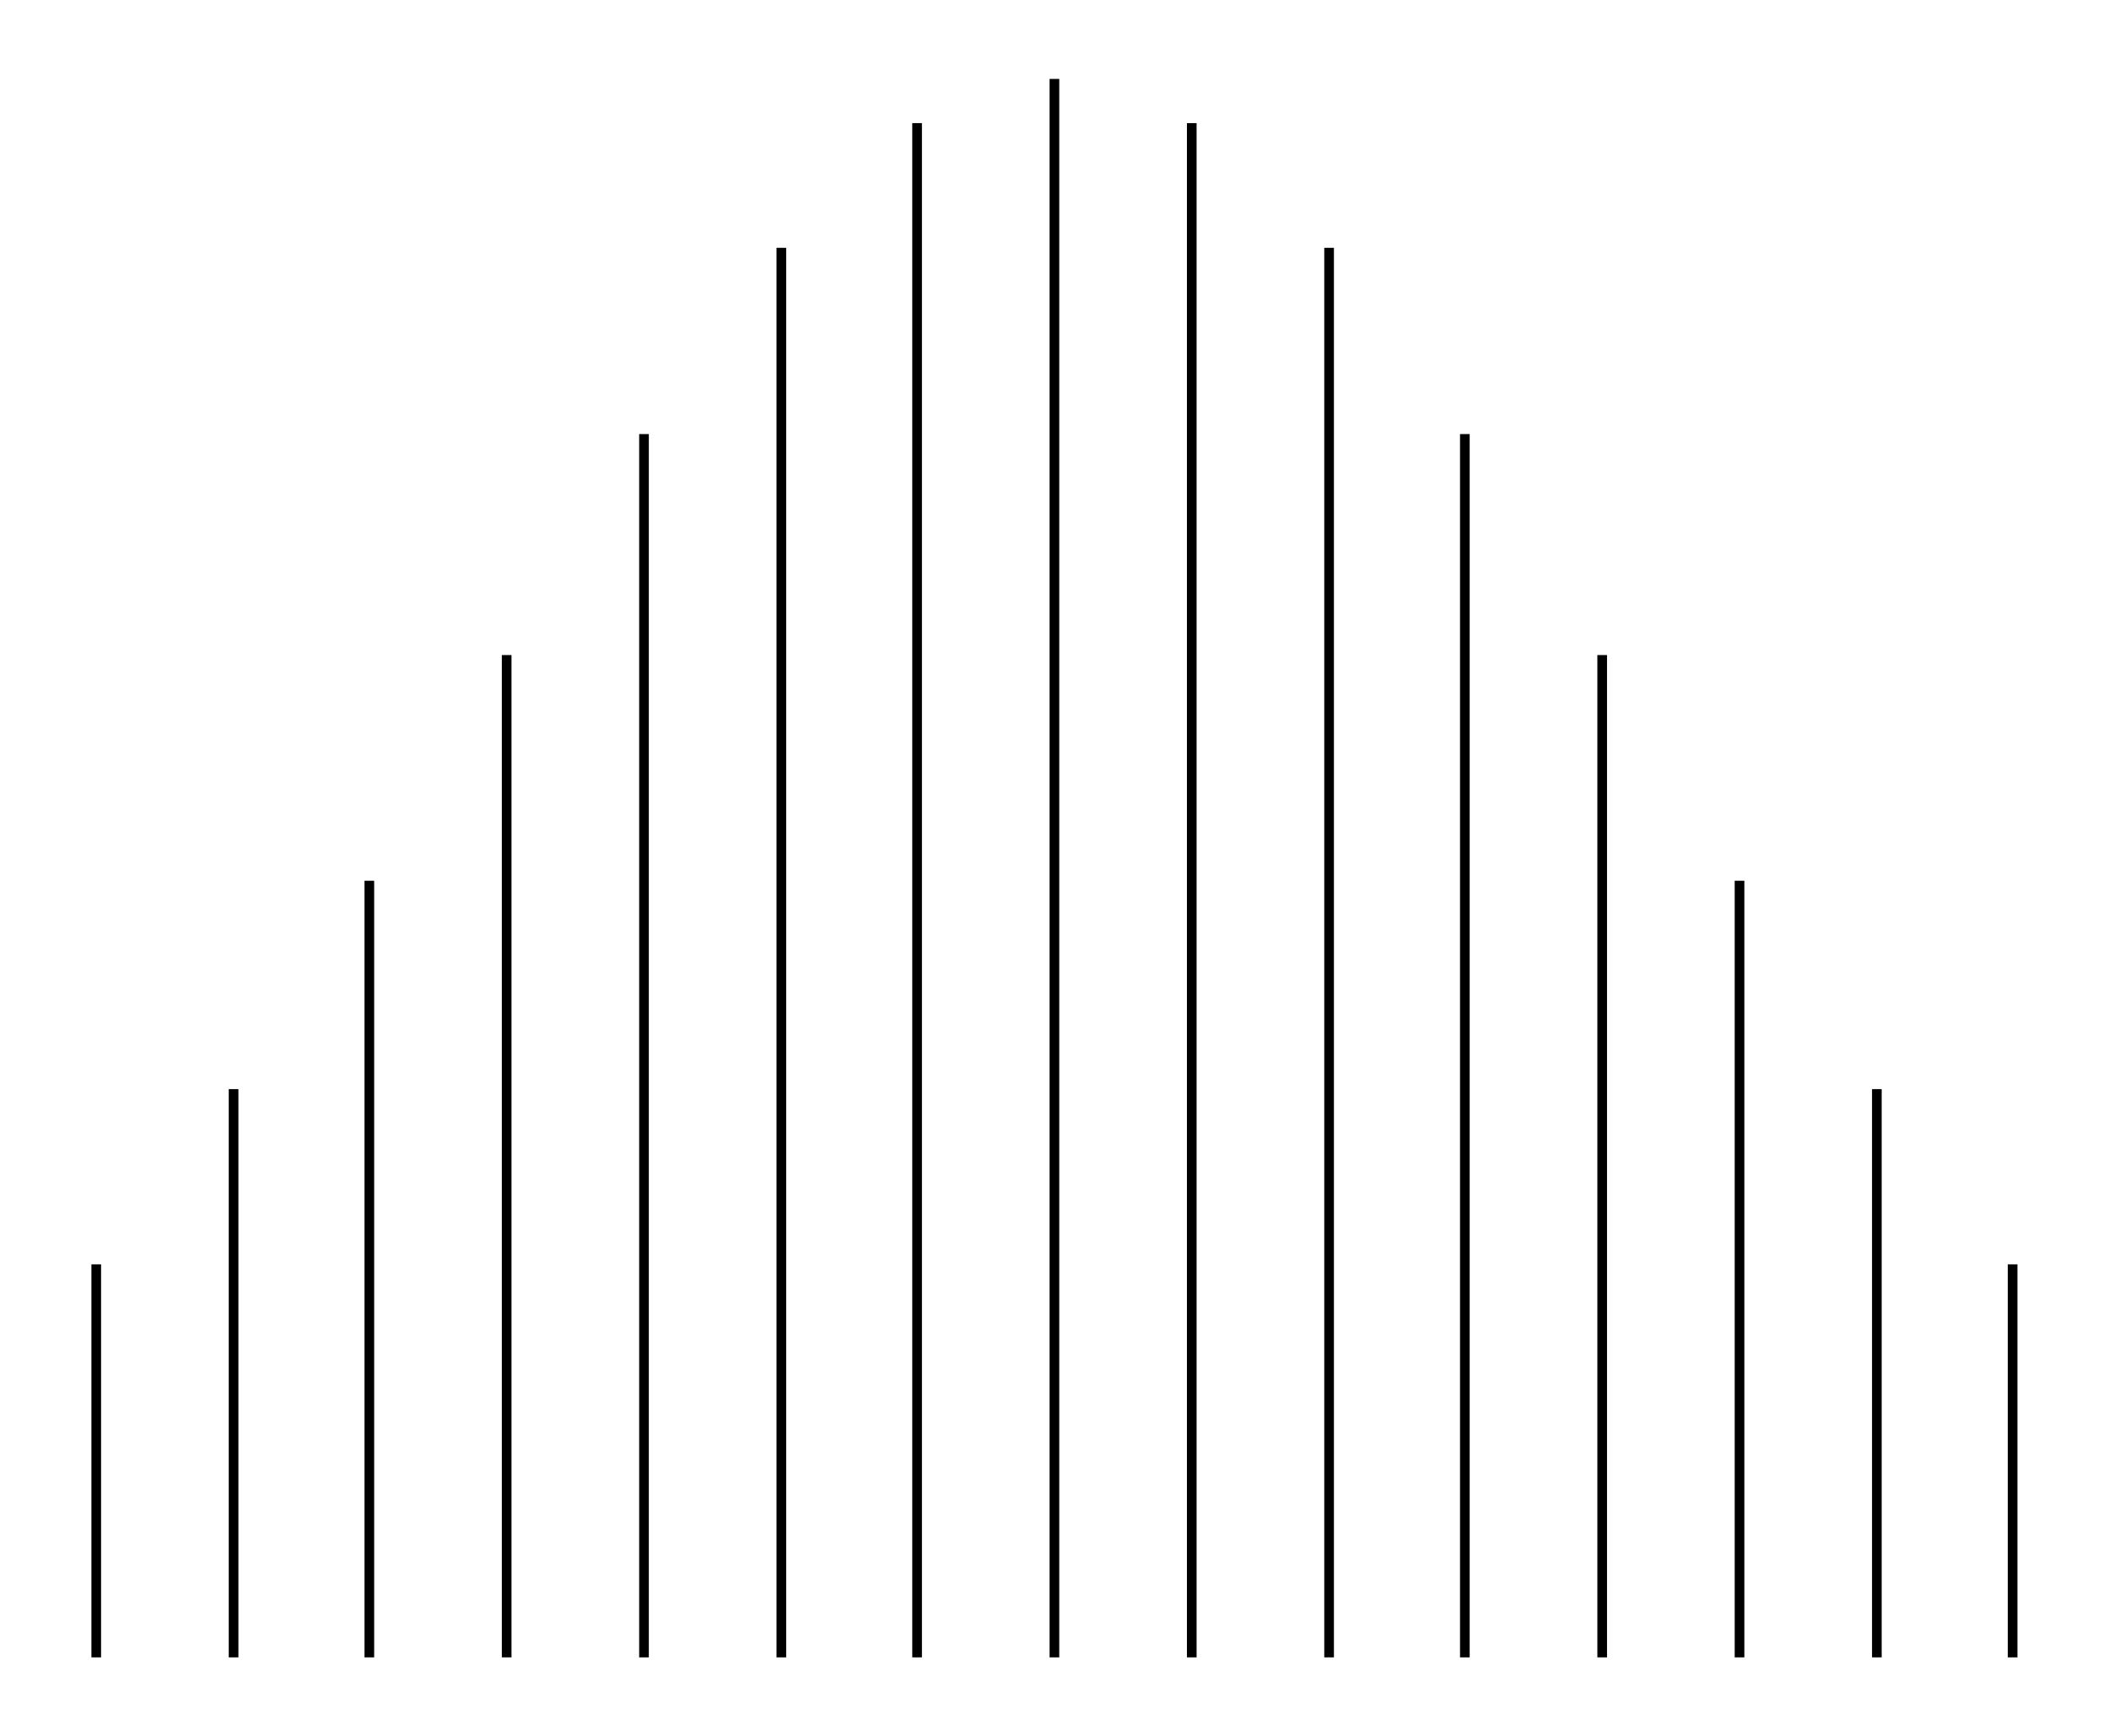 <svg xmlns="http://www.w3.org/2000/svg" width="121.457" height="100.000" viewBox="3.676 -5.000 131.457 110.000">
<g fill="none" stroke="black" stroke-width="0.005%" transform="translate(0, 100.000) scale(100.000, -100.000)">
<line x1="0.087" y1="0.000" x2="0.087" y2="0.249" />
<line x1="0.174" y1="0.000" x2="0.174" y2="0.360" />
<line x1="0.260" y1="0.000" x2="0.260" y2="0.492" />
<line x1="0.347" y1="0.000" x2="0.347" y2="0.635" />
<line x1="0.434" y1="0.000" x2="0.434" y2="0.775" />
<line x1="0.521" y1="0.000" x2="0.521" y2="0.893" />
<line x1="0.607" y1="0.000" x2="0.607" y2="0.972" />
<line x1="0.694" y1="0.000" x2="0.694" y2="1.000" />
<line x1="0.781" y1="0.000" x2="0.781" y2="0.972" />
<line x1="0.868" y1="0.000" x2="0.868" y2="0.893" />
<line x1="0.954" y1="0.000" x2="0.954" y2="0.775" />
<line x1="1.041" y1="0.000" x2="1.041" y2="0.635" />
<line x1="1.128" y1="0.000" x2="1.128" y2="0.492" />
<line x1="1.215" y1="0.000" x2="1.215" y2="0.360" />
<line x1="1.301" y1="0.000" x2="1.301" y2="0.249" />
</g>
</svg>
